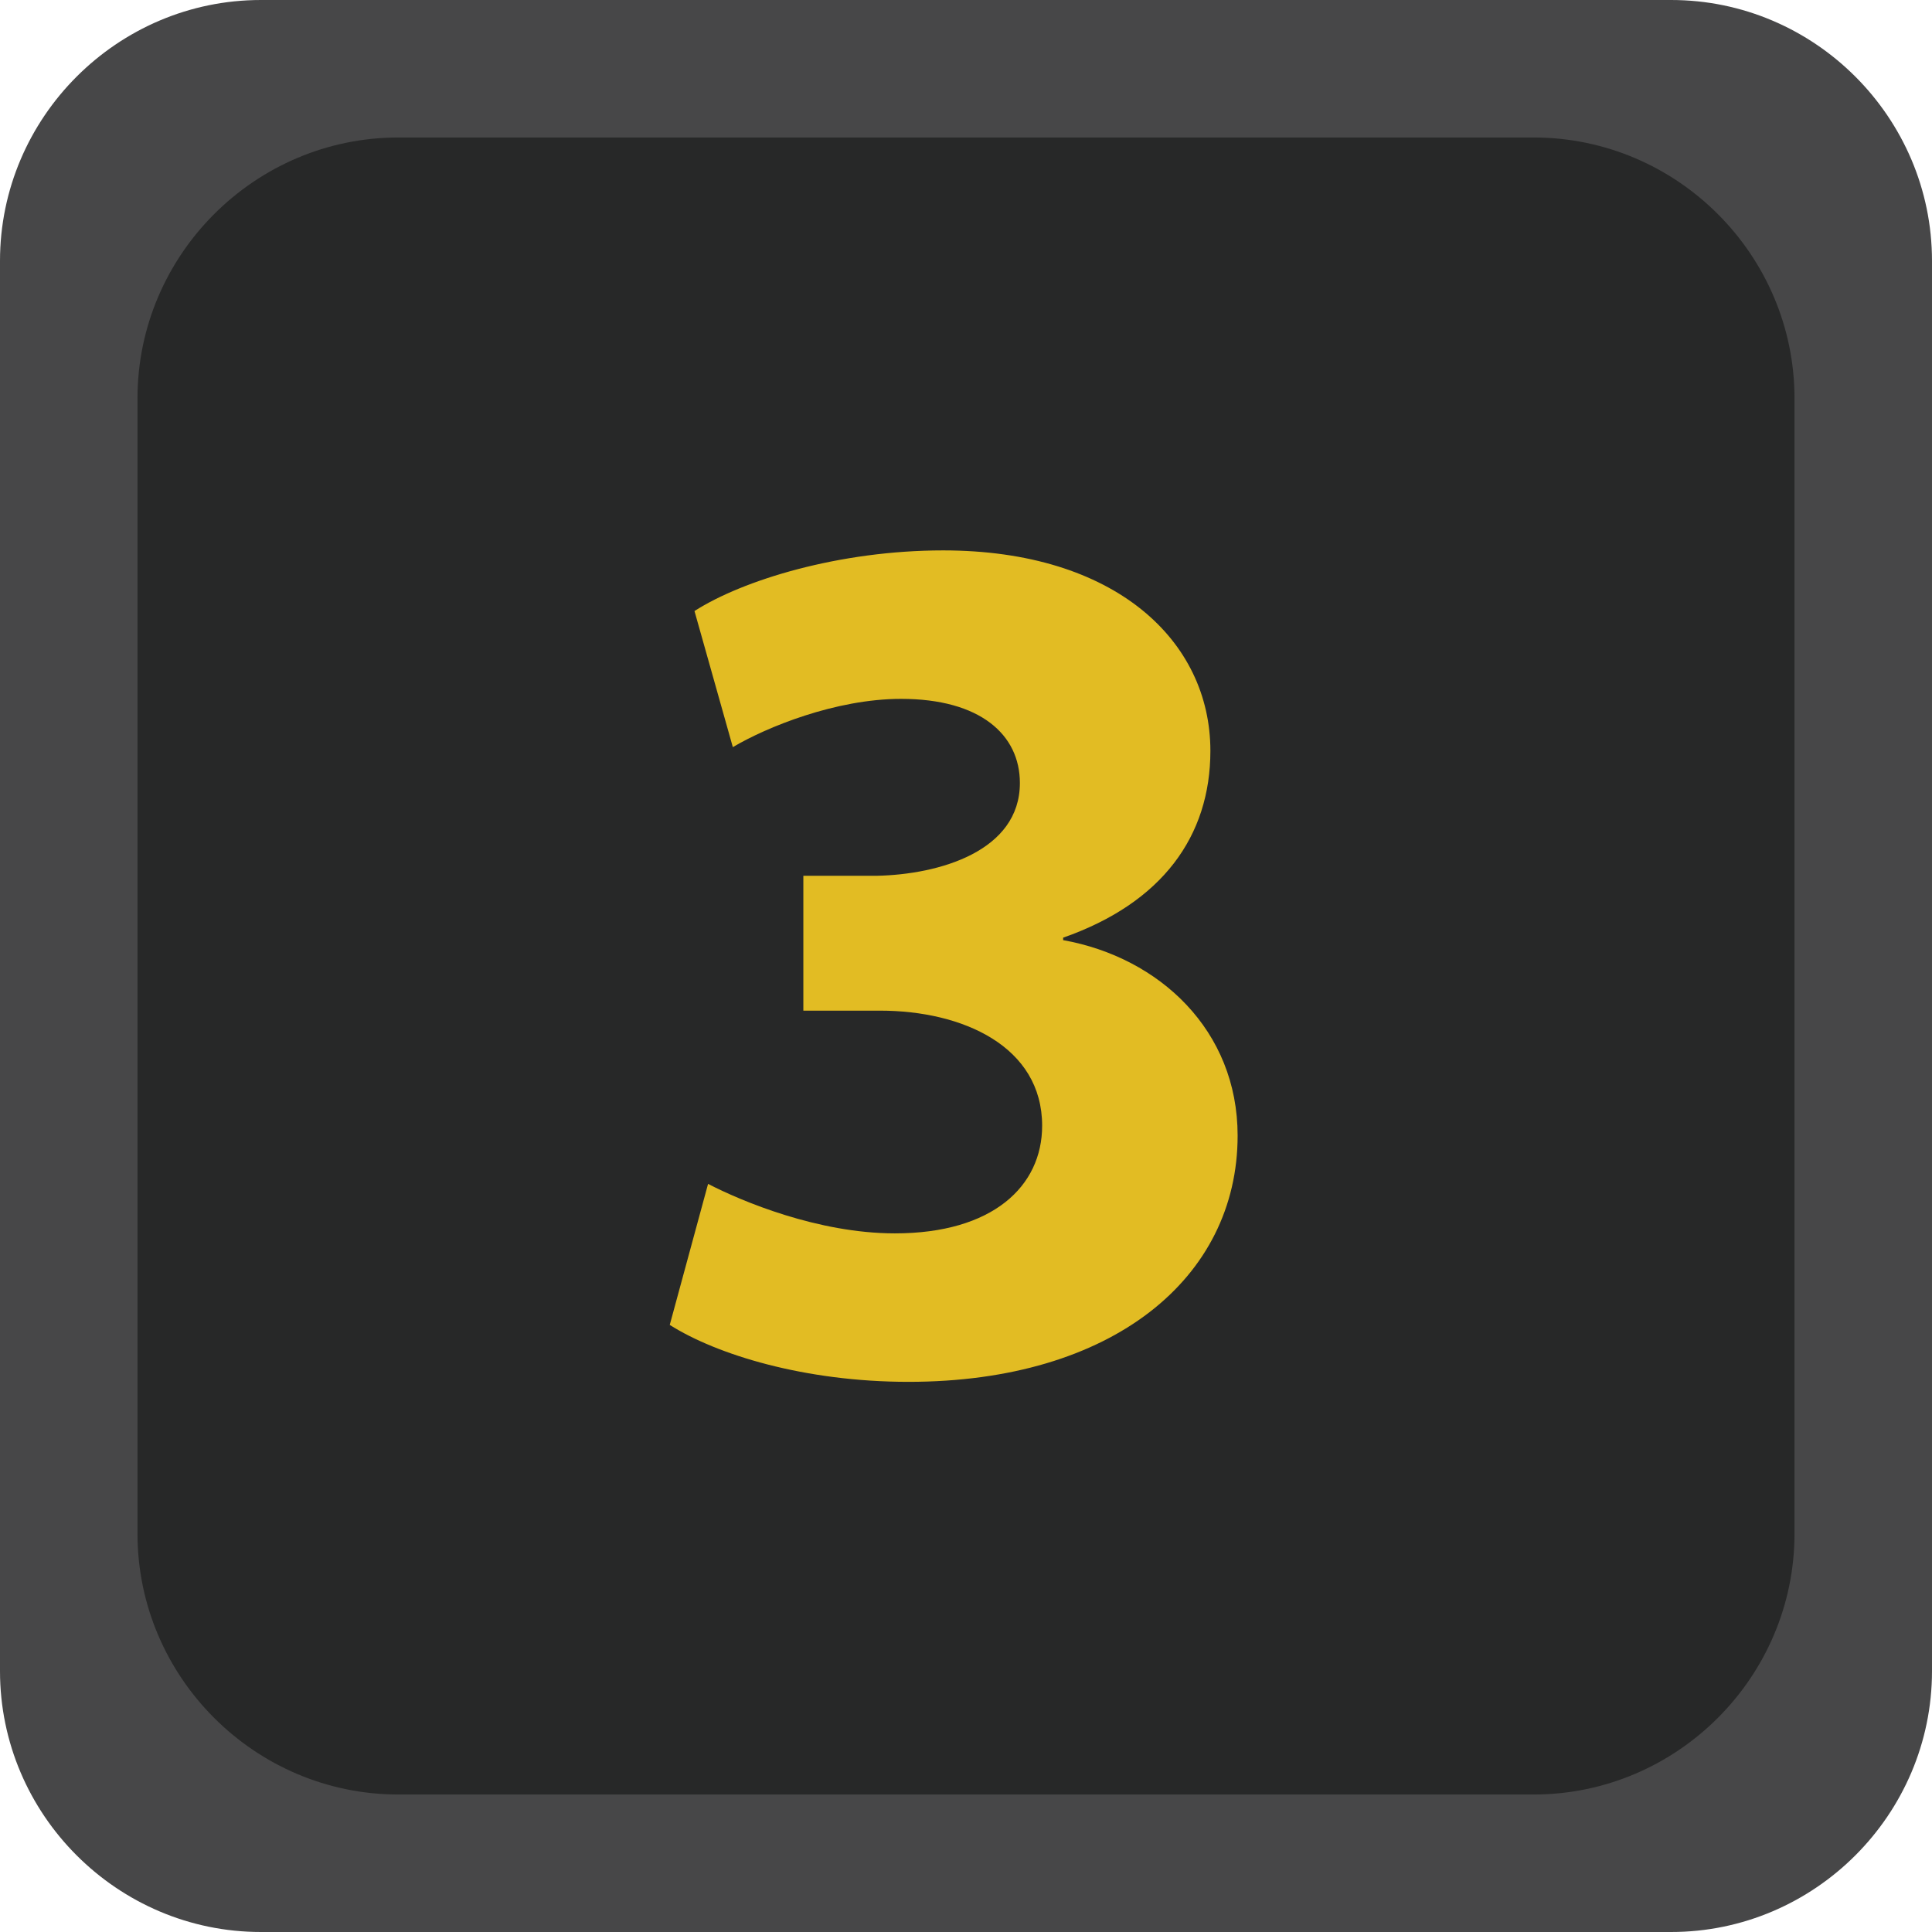 <?xml version="1.0" encoding="iso-8859-1"?>
<!--
Copyright (C) 2022 Marlon Engel

This program is free software: you can redistribute it and/or modify it under
the terms of the GNU Lesser General Public License as published by the Free
Software Foundation, either version 3 of the License, or (at your option) any
later version.

This program is distributed in the hope that it will be useful, but WITHOUT ANY
WARRANTY; without even the implied warranty of MERCHANTABILITY or FITNESS FOR A
PARTICULAR PURPOSE. See the GNU Lesser General Public License for more details.

You should have received a copy of the GNU Lesser General Public License along
with this program.  If not, see <http://www.gnu.org/licenses/>.
-->
<!-- Generator: Adobe Illustrator 26.4.0, SVG Export Plug-In . SVG Version: 6.00 Build 0)  -->
<svg version="1.1" xmlns="http://www.w3.org/2000/svg" xmlns:xlink="http://www.w3.org/1999/xlink" x="0px" y="0px"
	 viewBox="0 0 74.055 74.055" style="enable-background:new 0 0 74.055 74.055;" xml:space="preserve">
<g id="hd3_x5F_enabled">
	<path style="fill:#474748;" d="M64.055,74.055H10c-5.5,0-10-4.5-10-10V10C0,4.5,4.5,0,10,0h54.055c5.5,0,10,4.5,10,10v54.055
		C74.055,69.555,69.555,74.055,64.055,74.055z"/>
	<path style="fill:#272828;" d="M58.785,68.785H15.27c-5.5,0-10-4.5-10-10V15.27c0-5.5,4.5-10,10-10h43.515c5.5,0,10,4.5,10,10
		v43.515C68.785,64.285,64.285,68.785,58.785,68.785z"/>
	<g>
		<path style="fill:#E2BC23;" d="M27.141,45.379c1.28,0.664,4.221,1.897,7.161,1.897c3.746,0,5.644-1.803,5.644-4.126
			c0-3.035-3.035-4.411-6.213-4.411h-2.94V33.57h2.799c2.418-0.047,5.501-0.948,5.501-3.557c0-1.85-1.518-3.225-4.553-3.225
			c-2.514,0-5.17,1.091-6.45,1.85l-1.47-5.217c1.85-1.186,5.549-2.324,9.532-2.324c6.592,0,10.243,3.462,10.243,7.683
			c0,3.272-1.85,5.834-5.644,7.161v0.095c3.699,0.664,6.688,3.462,6.688,7.493c0,5.454-4.79,9.438-12.615,9.438
			c-3.983,0-7.351-1.043-9.152-2.182L27.141,45.379z"/>
	</g>
</g>
<g id="Layer_1">
</g>
</svg>
